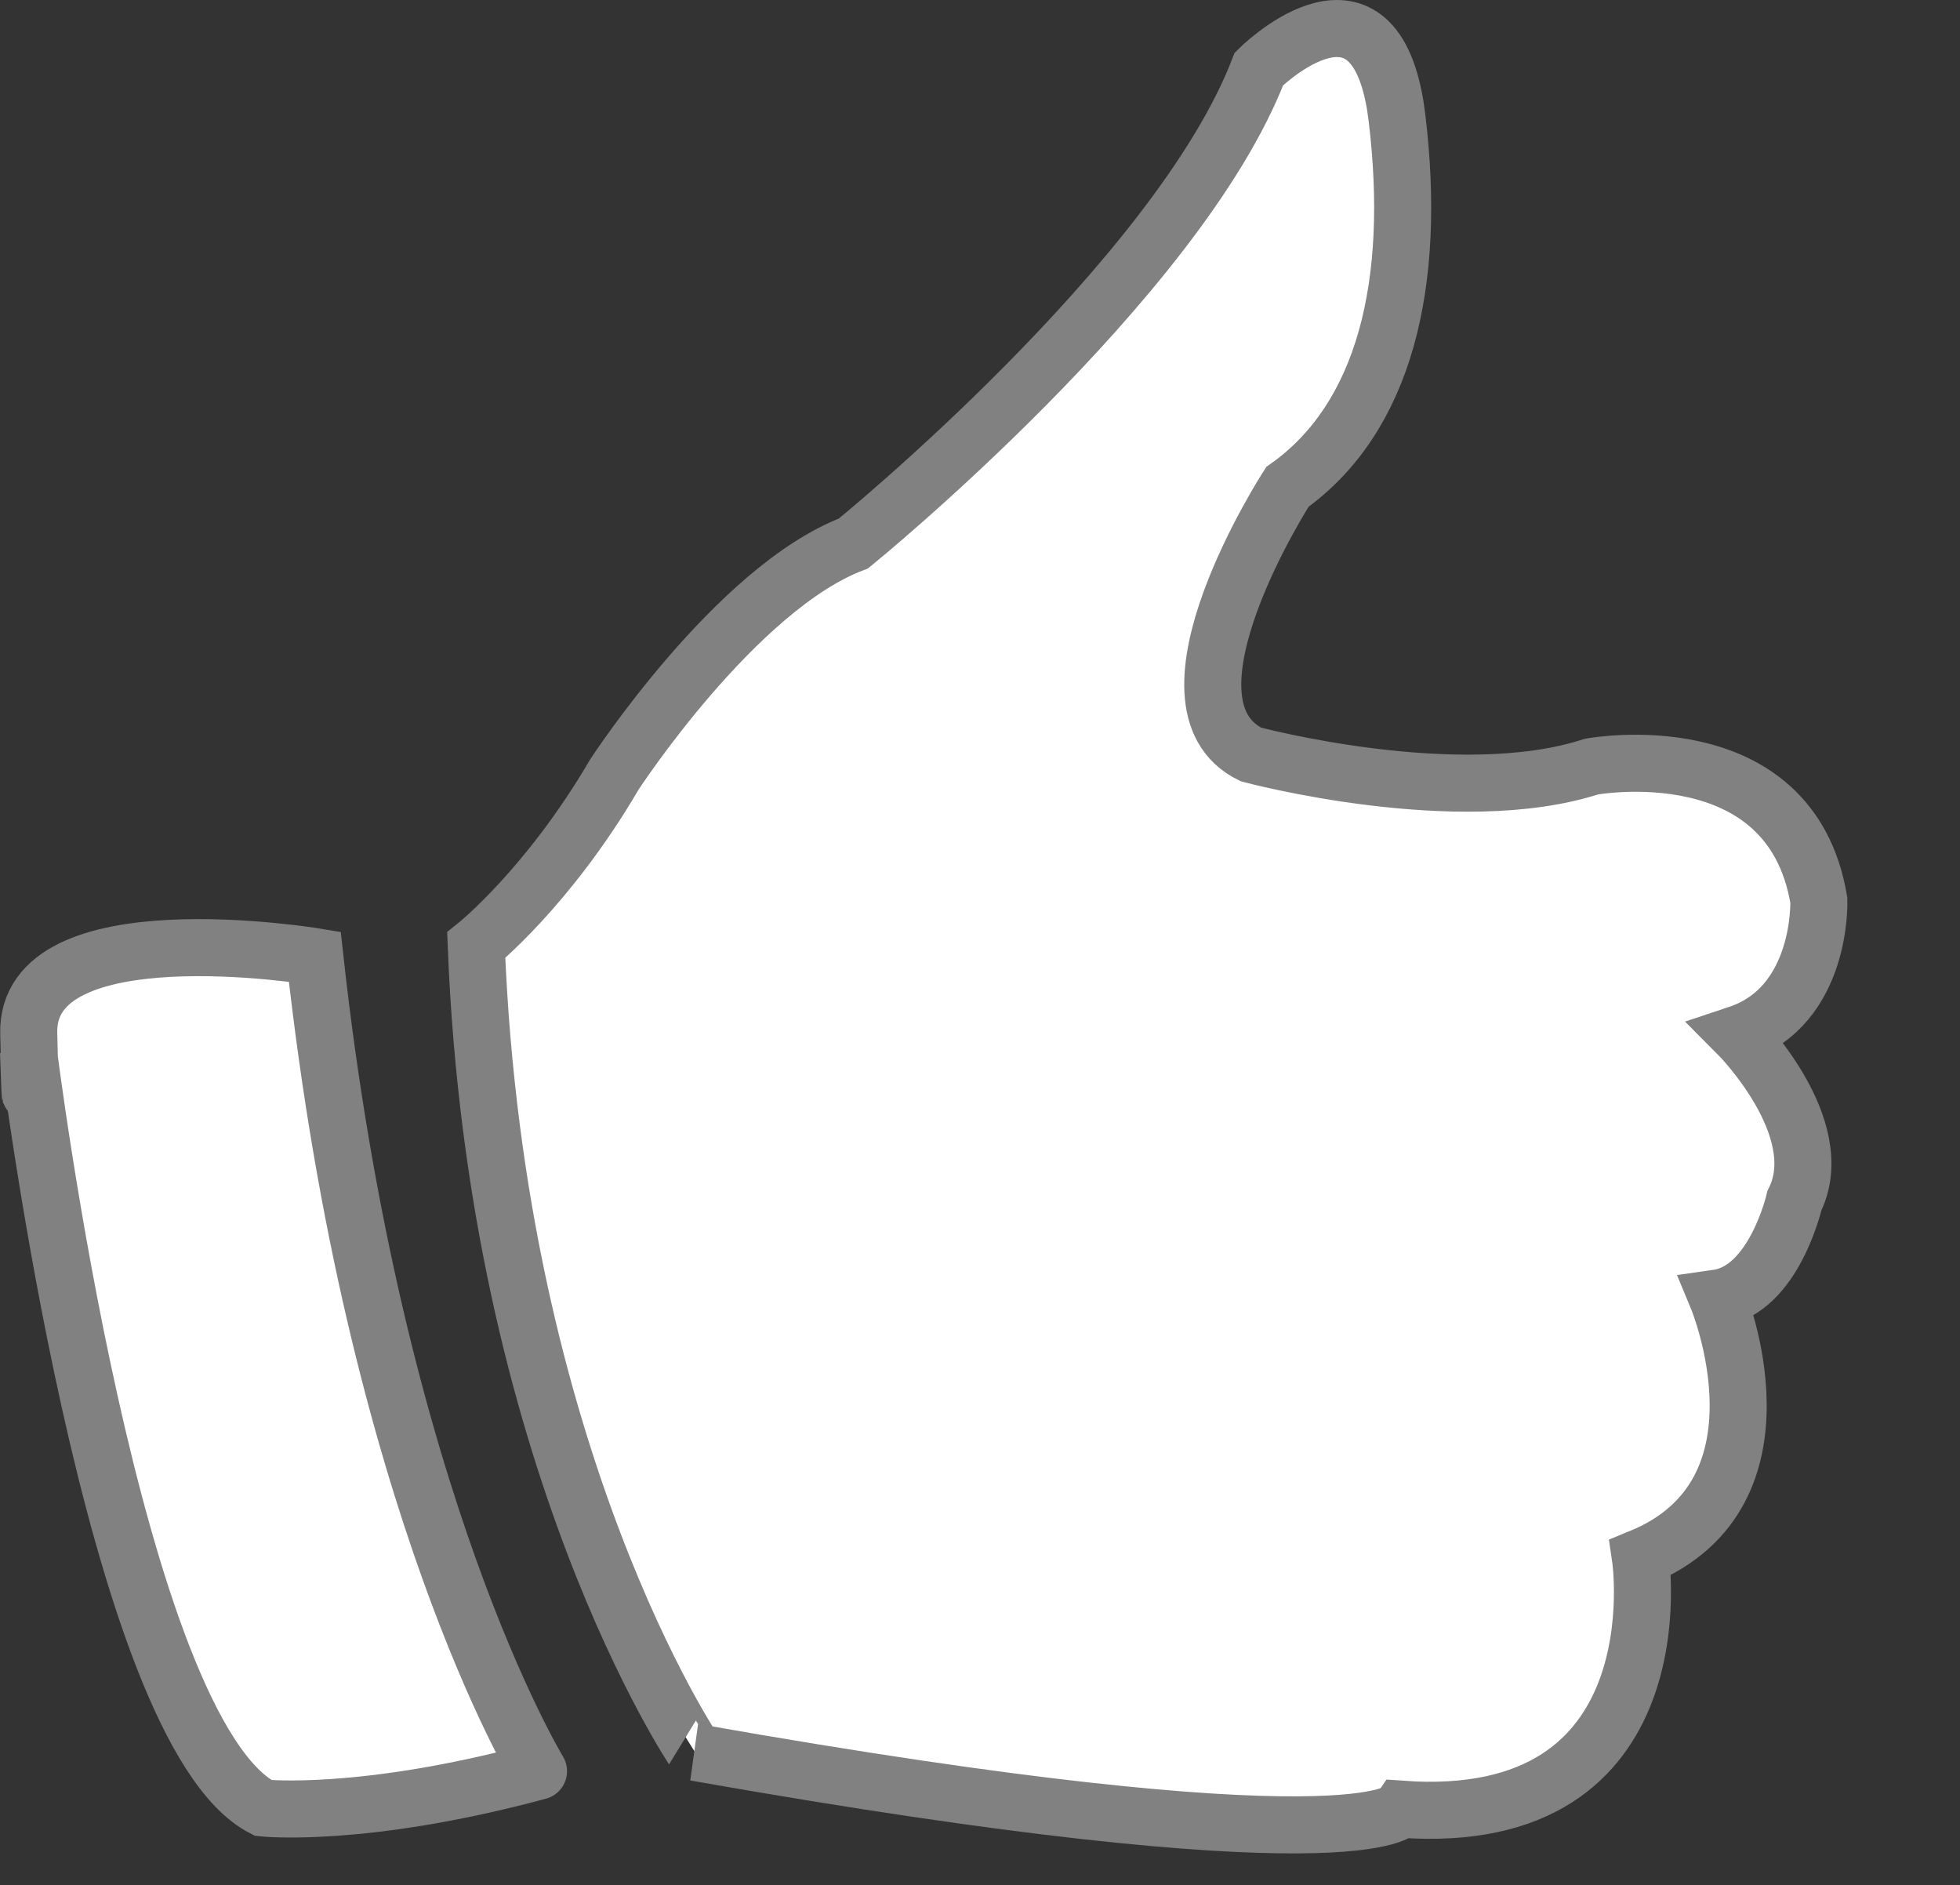 <?xml version="1.0" encoding="utf-8"?>
<!-- Generator: Adobe Illustrator 16.0.0, SVG Export Plug-In . SVG Version: 6.00 Build 0)  -->
<!DOCTYPE svg PUBLIC "-//W3C//DTD SVG 1.1//EN" "http://www.w3.org/Graphics/SVG/1.1/DTD/svg11.dtd">
<svg version="1.1" id="Layer_1" xmlns="http://www.w3.org/2000/svg" xmlns:xlink="http://www.w3.org/1999/xlink" x="0px" y="0px"
	 width="68.72px" height="66.087px" viewBox="0 0 68.72 66.087" enable-background="new 0 0 68.72 66.087" xml:space="preserve">
<rect x="0" y="0" width="68.72" height="66.087" fill="#333333" stroke="none"/>
<g>
	<g>
		<g>
			<g>
				<g>
					<g>
						<path fill="#FFFFFF" stroke="#818181" stroke-width="2" stroke-miterlimit="10" d="M16.697,33.135c0,0,2.527-2.021,4.84-5.978
							c0,0,4.264-6.547,8.385-8.104c0,0,11.373-9.239,14.217-16.636c0,0,3.781-3.778,4.73,1.006c0.045,0.21,0.076,0.447,0.109,0.695
							c0.709,5.824-0.428,10.527-3.84,12.951c0,0-4.908,7.595-1.281,9.379c0,0,7.262,1.948,11.941,0.426c0,0,6.977-1.29,7.973,4.688
							c0,0,0.139,3.698-2.842,4.69c0,0,3.264,3.273,1.986,5.838c0,0-0.711,3.131-2.699,3.416c0,0,2.838,6.826-2.701,9.096
							c0,0,1.418,9.535-8.395,8.822c0,0-1.422,2.129-24.744-1.992C24.377,61.432,17.406,51.189,16.697,33.135z"/>
					</g>
				</g>
			</g>
		</g>
	</g>
	<g>
		<g>
			<g>
				<g>
					<g>
						<path fill="#FFFFFF" stroke="#818181" stroke-width="2" stroke-miterlimit="10" d="M11.037,33.537
							c0,0-10.16-1.68-10.029,2.703C1.129,40.613,1,36.879,1,36.879s2.963,23.795,8.227,26.502c0,0,3.48,0.373,9.654-1.291
							C18.881,62.09,13.139,52.697,11.037,33.537z"/>
					</g>
				</g>
			</g>
		</g>
	</g>
</g>
</svg>
